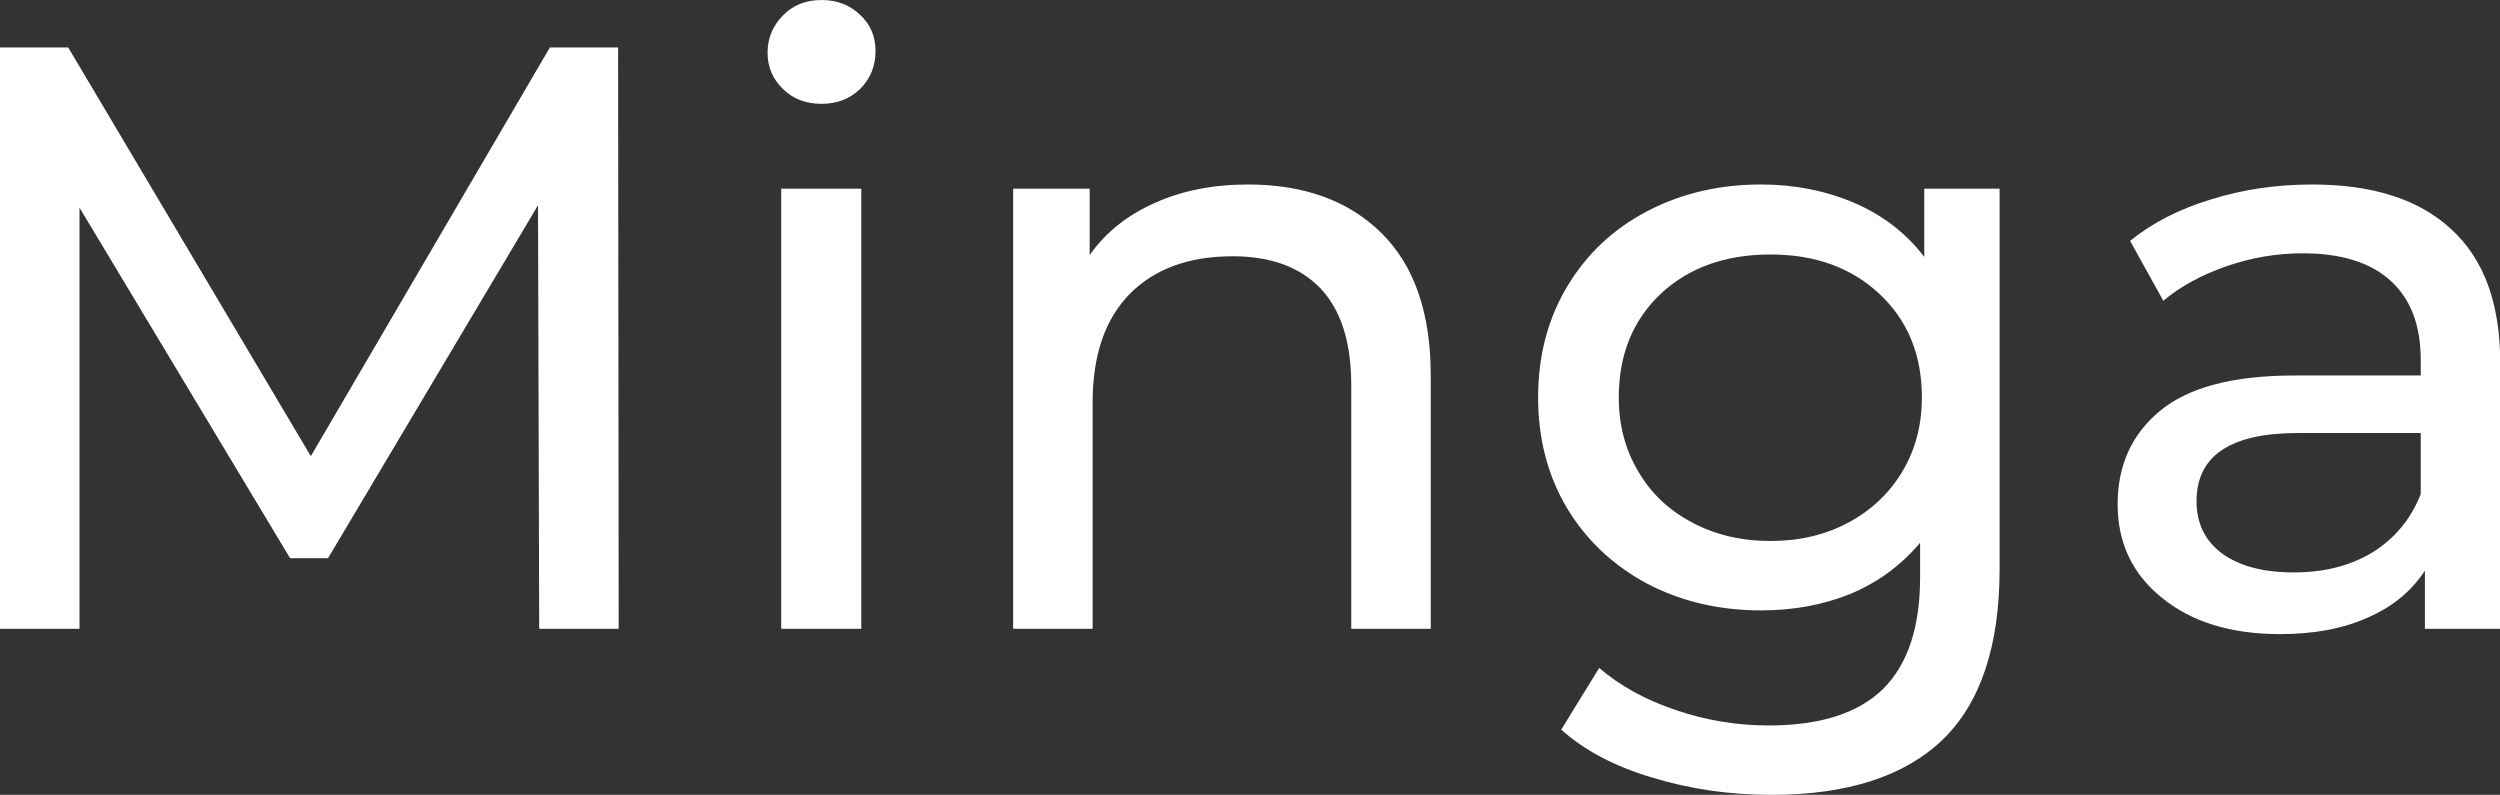 <svg data-v-423bf9ae="" xmlns="http://www.w3.org/2000/svg" viewBox="0 0 188.731 60" class="font"><rect x="0" y="0" width="188.731" height="60" fill="#333333" stroke="none"/><!----><!----><!----><g data-v-423bf9ae="" id="c5b247ef-5a1f-46a2-abb3-cdfbdcf2c770" fill="white" transform="matrix(4.478,0,0,4.478,-6.582,-13.209)"><path d="M11.90 13.55L10.56 13.55L10.54 6.41L7 12.36L6.36 12.36L2.81 6.45L2.81 13.55L1.47 13.55L1.47 3.75L2.62 3.75L6.71 10.64L10.74 3.75L11.89 3.75L11.90 13.55ZM14.64 13.55L14.64 6.13L15.99 6.13L15.99 13.55L14.64 13.55ZM15.32 4.70L15.32 4.70Q14.92 4.70 14.67 4.45L14.67 4.45L14.67 4.45Q14.41 4.20 14.41 3.84L14.41 3.84L14.41 3.84Q14.41 3.47 14.67 3.21L14.67 3.21L14.67 3.21Q14.92 2.95 15.32 2.95L15.32 2.95L15.32 2.95Q15.71 2.95 15.97 3.20L15.97 3.20L15.97 3.20Q16.23 3.44 16.23 3.81L16.23 3.81L16.23 3.81Q16.23 4.19 15.97 4.45L15.97 4.45L15.97 4.45Q15.71 4.70 15.32 4.70L15.32 4.70ZM22.51 6.06L22.51 6.06Q23.93 6.06 24.76 6.88L24.76 6.88L24.76 6.88Q25.59 7.70 25.59 9.28L25.59 9.28L25.59 13.55L24.25 13.55L24.25 9.44L24.25 9.44Q24.25 8.36 23.73 7.81L23.73 7.81L23.73 7.81Q23.21 7.27 22.25 7.27L22.25 7.27L22.25 7.27Q21.15 7.27 20.52 7.90L20.52 7.90L20.52 7.90Q19.89 8.54 19.89 9.73L19.89 9.73L19.89 13.55L18.55 13.55L18.55 6.13L19.84 6.13L19.84 7.25L19.84 7.25Q20.24 6.68 20.94 6.37L20.94 6.37L20.94 6.37Q21.63 6.06 22.51 6.06L22.51 6.06ZM33.91 6.13L35.18 6.13L35.18 12.54L35.18 12.54Q35.18 14.49 34.22 15.42L34.22 15.42L34.22 15.42Q33.25 16.35 31.33 16.35L31.33 16.35L31.33 16.35Q30.28 16.35 29.33 16.06L29.33 16.06L29.33 16.06Q28.38 15.78 27.79 15.25L27.79 15.25L28.43 14.21L28.43 14.21Q28.95 14.66 29.72 14.92L29.72 14.92L29.72 14.92Q30.48 15.18 31.29 15.18L31.29 15.18L31.29 15.18Q32.59 15.18 33.22 14.56L33.22 14.56L33.22 14.56Q33.84 13.94 33.84 12.68L33.84 12.68L33.84 12.10L33.84 12.10Q33.36 12.67 32.67 12.96L32.67 12.96L32.67 12.96Q31.98 13.24 31.16 13.24L31.16 13.24L31.16 13.24Q30.10 13.24 29.24 12.79L29.24 12.79L29.24 12.79Q28.38 12.33 27.89 11.52L27.89 11.52L27.89 11.52Q27.40 10.70 27.40 9.65L27.40 9.65L27.40 9.65Q27.40 8.60 27.89 7.78L27.89 7.78L27.89 7.78Q28.38 6.96 29.24 6.51L29.24 6.51L29.24 6.51Q30.10 6.06 31.16 6.06L31.16 6.06L31.16 6.06Q32.00 6.06 32.73 6.37L32.73 6.37L32.73 6.37Q33.45 6.68 33.91 7.28L33.91 7.28L33.91 6.13ZM31.32 12.07L31.32 12.07Q32.05 12.07 32.63 11.76L32.63 11.76L32.63 11.76Q33.21 11.45 33.54 10.90L33.54 10.90L33.54 10.90Q33.87 10.35 33.87 9.65L33.87 9.65L33.87 9.65Q33.87 8.57 33.15 7.90L33.15 7.90L33.15 7.90Q32.44 7.24 31.32 7.24L31.32 7.24L31.32 7.24Q30.18 7.24 29.47 7.90L29.47 7.90L29.47 7.90Q28.76 8.57 28.76 9.65L28.76 9.65L28.76 9.65Q28.76 10.35 29.09 10.90L29.09 10.90L29.09 10.90Q29.41 11.45 30.00 11.76L30.00 11.76L30.00 11.76Q30.58 12.07 31.32 12.07L31.32 12.07ZM40.45 6.06L40.45 6.06Q41.99 6.06 42.80 6.82L42.80 6.82L42.80 6.82Q43.62 7.57 43.62 9.07L43.62 9.07L43.62 13.55L42.35 13.55L42.35 12.57L42.35 12.57Q42.01 13.09 41.39 13.36L41.39 13.36L41.39 13.36Q40.77 13.64 39.91 13.64L39.91 13.64L39.91 13.64Q38.67 13.64 37.92 13.03L37.92 13.03L37.92 13.03Q37.17 12.43 37.17 11.45L37.17 11.45L37.17 11.45Q37.17 10.47 37.88 9.88L37.88 9.88L37.88 9.88Q38.60 9.28 40.15 9.28L40.15 9.28L42.28 9.28L42.28 9.02L42.28 9.02Q42.28 8.15 41.78 7.69L41.78 7.69L41.78 7.69Q41.27 7.22 40.29 7.22L40.29 7.22L40.29 7.22Q39.63 7.22 39.00 7.44L39.00 7.44L39.00 7.44Q38.37 7.66 37.94 8.02L37.94 8.02L37.38 7.01L37.38 7.01Q37.95 6.55 38.75 6.31L38.75 6.31L38.75 6.31Q39.55 6.06 40.45 6.06L40.45 6.06ZM40.14 12.60L40.14 12.60Q40.91 12.60 41.47 12.26L41.47 12.26L41.47 12.26Q42.03 11.91 42.28 11.28L42.28 11.28L42.28 10.25L40.21 10.25L40.21 10.25Q38.50 10.25 38.50 11.40L38.50 11.40L38.50 11.40Q38.50 11.96 38.93 12.28L38.93 12.28L38.93 12.28Q39.37 12.60 40.14 12.60L40.14 12.60Z"></path></g><!----><!----></svg>